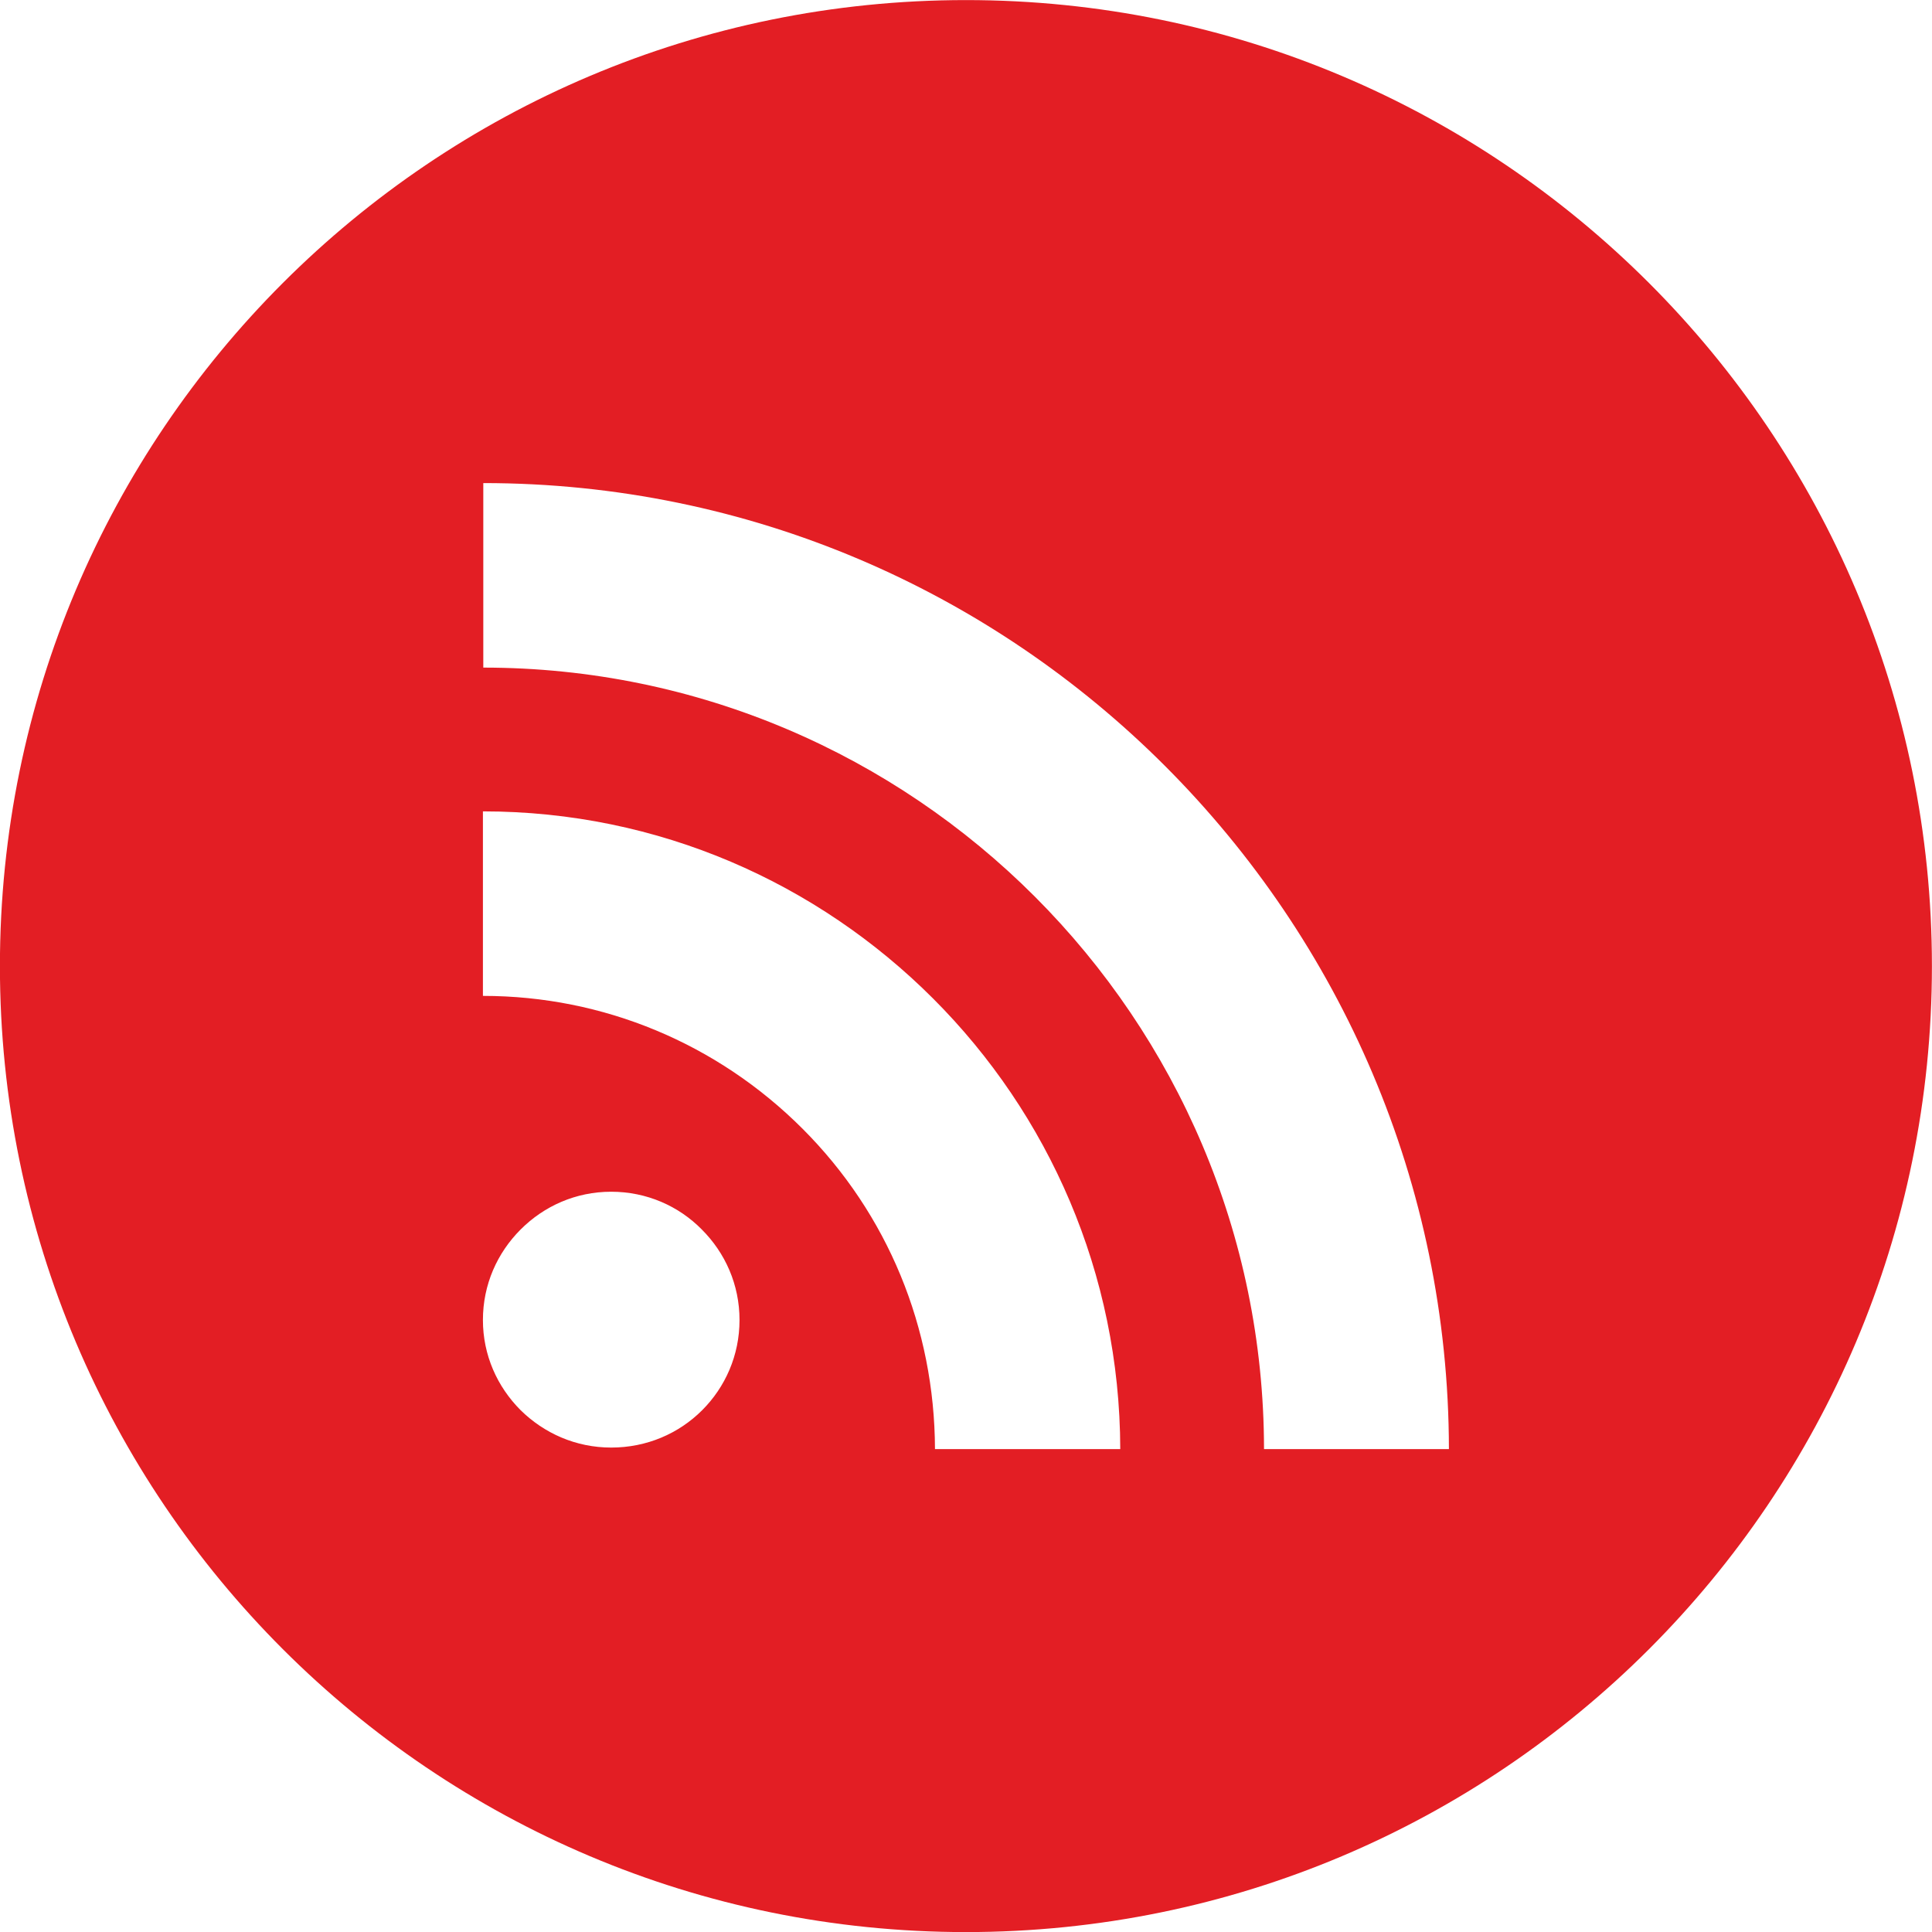 <?xml version="1.0" encoding="UTF-8"?>
<!DOCTYPE svg PUBLIC "-//W3C//DTD SVG 1.1//EN" "http://www.w3.org/Graphics/SVG/1.1/DTD/svg11.dtd">
<!-- Creator: CorelDRAW -->
<svg xmlns="http://www.w3.org/2000/svg" xml:space="preserve" width="5906px" height="5906px" version="1.1" style="shape-rendering:geometricPrecision; text-rendering:geometricPrecision; image-rendering:optimizeQuality; fill-rule:evenodd; clip-rule:evenodd"
viewBox="0 0 5906 5906"
 xmlns:xlink="http://www.w3.org/1999/xlink"
 xmlns:xodm="http://www.corel.com/coreldraw/odm/2003">
 <defs>
  <style type="text/css">
   <![CDATA[
    .fil0 {fill:#E31E24;fill-rule:nonzero}
   ]]>
  </style>
 </defs>
 <g id="Слой_x0020_1">
  <path class="fil0" d="M2952.76 0.24c-1631.08,0 -2953,1321.94 -2953,2953 0,1631.07 1321.93,2953 2953,2953 1631.06,0 2953,-1321.93 2953,-2953 0,-1631.06 -1321.93,-2953 -2953,-2953zm-806.31 4310.69c-71.52,71.52 -169.57,114.2 -278,114.2 -108.43,0 -205.33,-43.83 -276.84,-114.2 -71.52,-71.52 -115.36,-168.41 -115.36,-275.69 0,-108.43 43.84,-205.32 115.36,-276.84 71.51,-71.52 168.41,-115.35 276.84,-115.35 108.43,0 206.48,43.83 276.84,115.35 71.52,71.52 115.36,168.41 115.36,276.84 0,108.43 -43.84,205.33 -114.2,275.69zm711.72 118.82c-1.16,-370.28 -144.19,-718.64 -404.89,-979.34 -260.69,-260.69 -609.05,-406.04 -977.03,-406.04l0 -564.07c537.54,0 1023.17,219.17 1376.15,572.15 352.98,352.97 570.99,839.76 572.14,1377.29l-566.37 0.01zm1005.86 0c-1.15,-1317.32 -1070.46,-2388.94 -2386.62,-2388.94l0 -564.07c814.38,0 1551.48,331.06 2085.56,866.29 534.08,535.24 865.14,1272.33 866.29,2086.71l-565.23 0.01z"/>
 </g>
</svg>
